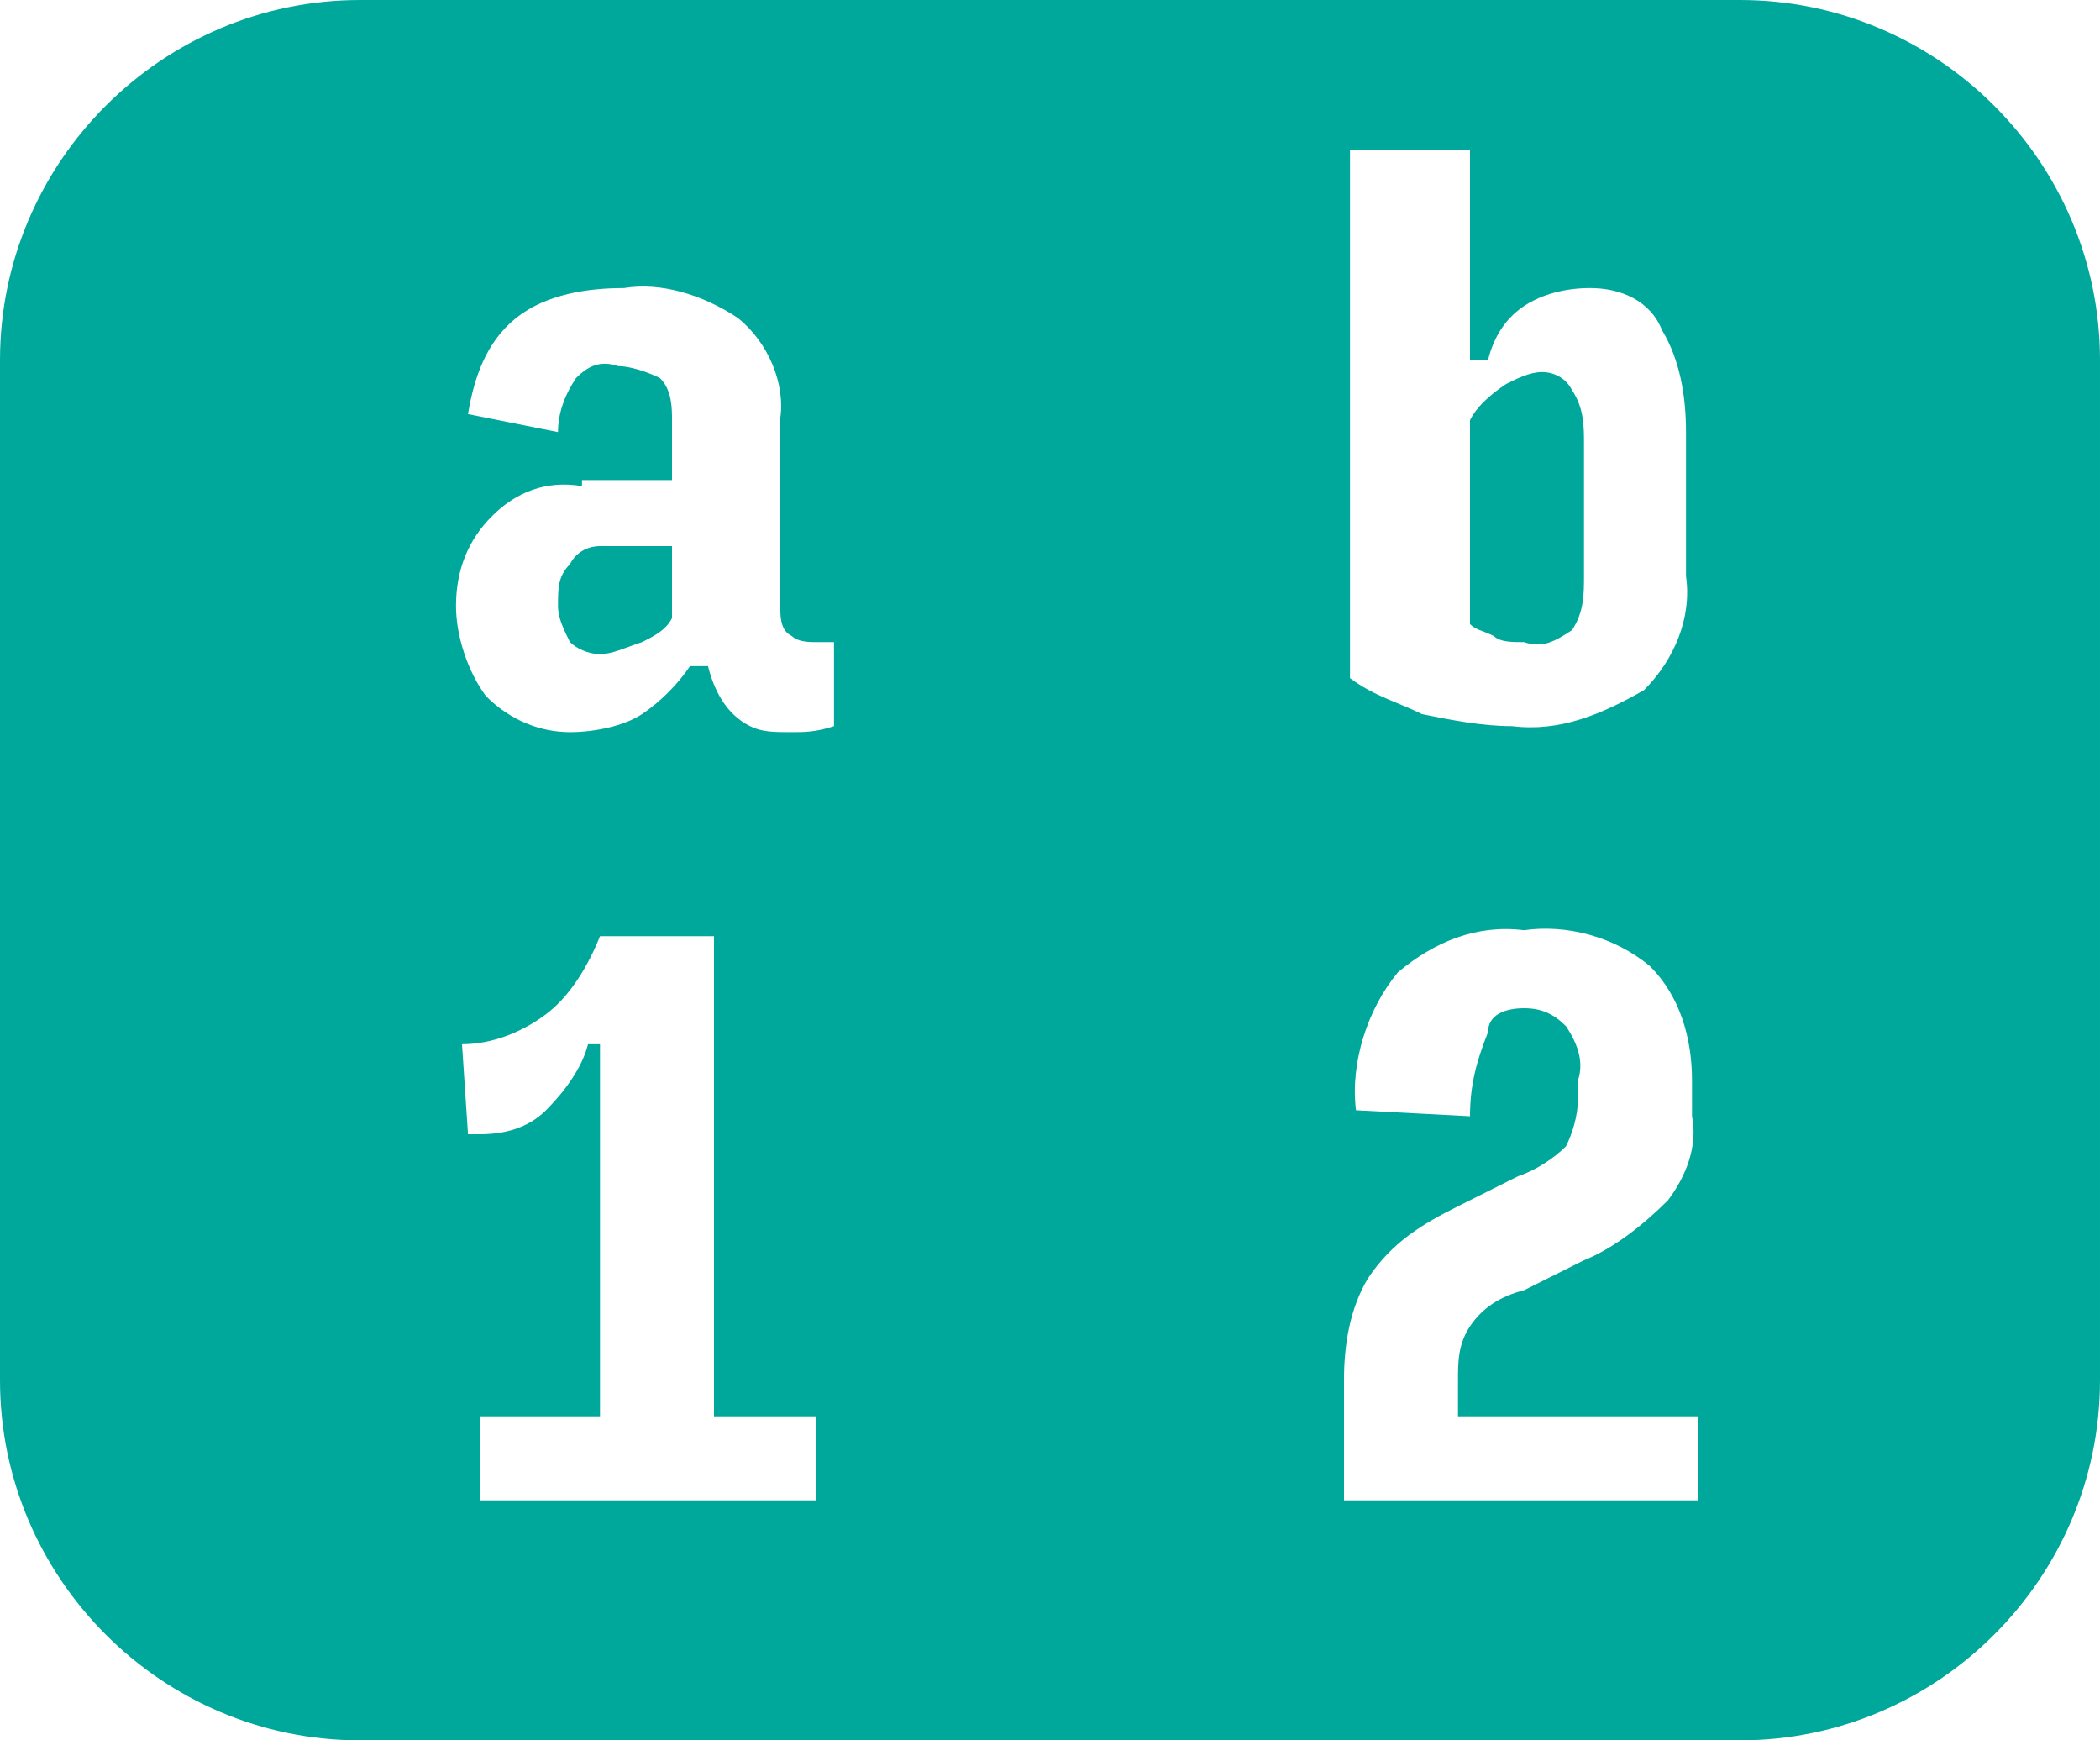 <?xml version="1.0" encoding="utf-8"?>
<!-- Generator: Adobe Illustrator 25.0.1, SVG Export Plug-In . SVG Version: 6.00 Build 0)  -->
<svg version="1.1" id="Layer_1" xmlns="http://www.w3.org/2000/svg" xmlns:xlink="http://www.w3.org/1999/xlink" x="0px" y="0px"
	 viewBox="0 0 35 29" style="enable-background:new 0 0 35 29;" xml:space="preserve">
<style type="text/css">
	.st0{fill:#00A89C;}
</style>
<path id="Subtraction_5" class="st0" d="M29,29H6c-3.3,0-6-2.7-6-6V6c0-3.3,2.7-6,6-6h23c3.3,0,6,2.7,6,6v17C35,26.3,32.3,29,29,29z
	 M25.4,16.8c0.3,0,0.5,0.1,0.7,0.3c0.2,0.3,0.3,0.6,0.2,0.9v0.3c0,0.3-0.1,0.6-0.2,0.8c-0.2,0.2-0.5,0.4-0.8,0.5l-1,0.5
	c-0.6,0.3-1.1,0.6-1.5,1.2c-0.3,0.5-0.4,1.1-0.4,1.7v2h5.9v-1.4h-4V23c0-0.3,0-0.6,0.2-0.9c0.2-0.3,0.5-0.5,0.9-0.6l1-0.5
	c0.5-0.2,1-0.6,1.4-1c0.3-0.4,0.5-0.9,0.4-1.4v-0.6c0-0.7-0.2-1.4-0.7-1.9c-0.6-0.5-1.4-0.7-2.1-0.6c-0.8-0.1-1.5,0.2-2.1,0.7
	c-0.5,0.6-0.8,1.5-0.7,2.3l1.9,0.1c0-0.5,0.1-0.9,0.3-1.4C24.8,16.9,25.1,16.8,25.4,16.8z M8,23.6V25h5.6v-1.4h-1.7v-8H10
	c-0.2,0.5-0.5,1-0.9,1.3c-0.4,0.3-0.9,0.5-1.4,0.5l0.1,1.5H8c0.4,0,0.8-0.1,1.1-0.4c0.3-0.3,0.6-0.7,0.7-1.1H10v6.2L8,23.6z
	 M9.7,8.1C9.1,8,8.6,8.2,8.2,8.6C7.8,9,7.6,9.5,7.6,10.1c0,0.5,0.2,1.1,0.5,1.5c0.4,0.4,0.9,0.6,1.4,0.6c0.4,0,0.9-0.1,1.2-0.3
	c0.3-0.2,0.6-0.5,0.8-0.8h0.3c0.1,0.4,0.3,0.8,0.7,1c0.2,0.1,0.4,0.1,0.7,0.1c0.2,0,0.4,0,0.7-0.1v-1.4c-0.1,0-0.2,0-0.3,0
	c-0.1,0-0.3,0-0.4-0.1C13,10.5,13,10.3,13,9.9V7c0.1-0.6-0.2-1.3-0.7-1.7c-0.6-0.4-1.3-0.6-1.9-0.5c-0.6,0-1.3,0.1-1.8,0.5
	c-0.5,0.4-0.7,1-0.8,1.6l1.5,0.3c0-0.3,0.1-0.6,0.3-0.9c0.2-0.2,0.4-0.3,0.7-0.2c0.2,0,0.5,0.1,0.7,0.2c0.2,0.2,0.2,0.5,0.2,0.7v1
	H9.7z M22.5,2.5v8.8c0.4,0.3,0.8,0.4,1.2,0.6c0.5,0.1,1,0.2,1.5,0.2c0.8,0.1,1.5-0.2,2.2-0.6c0.5-0.5,0.8-1.2,0.7-1.9V7.2
	c0-0.6-0.1-1.2-0.4-1.7C27.5,5,27,4.8,26.5,4.8c-0.4,0-0.8,0.1-1.1,0.3c-0.3,0.2-0.5,0.5-0.6,0.9h-0.3V2.5H22.5z M10,10.9
	c-0.2,0-0.4-0.1-0.5-0.2c-0.1-0.2-0.2-0.4-0.2-0.6c0-0.3,0-0.5,0.2-0.7C9.6,9.2,9.8,9.1,10,9.1h1.2v1.2c-0.1,0.2-0.3,0.3-0.5,0.4
	C10.4,10.8,10.2,10.9,10,10.9L10,10.9z M25.4,10.7c-0.2,0-0.4,0-0.5-0.1c-0.2-0.1-0.3-0.1-0.4-0.2V7c0.1-0.2,0.3-0.4,0.6-0.6
	c0.2-0.1,0.4-0.2,0.6-0.2c0.2,0,0.4,0.1,0.5,0.3c0.2,0.3,0.2,0.6,0.2,0.9v2.2c0,0.3,0,0.6-0.2,0.9C25.9,10.7,25.7,10.8,25.4,10.7z"
	/>
</svg>
